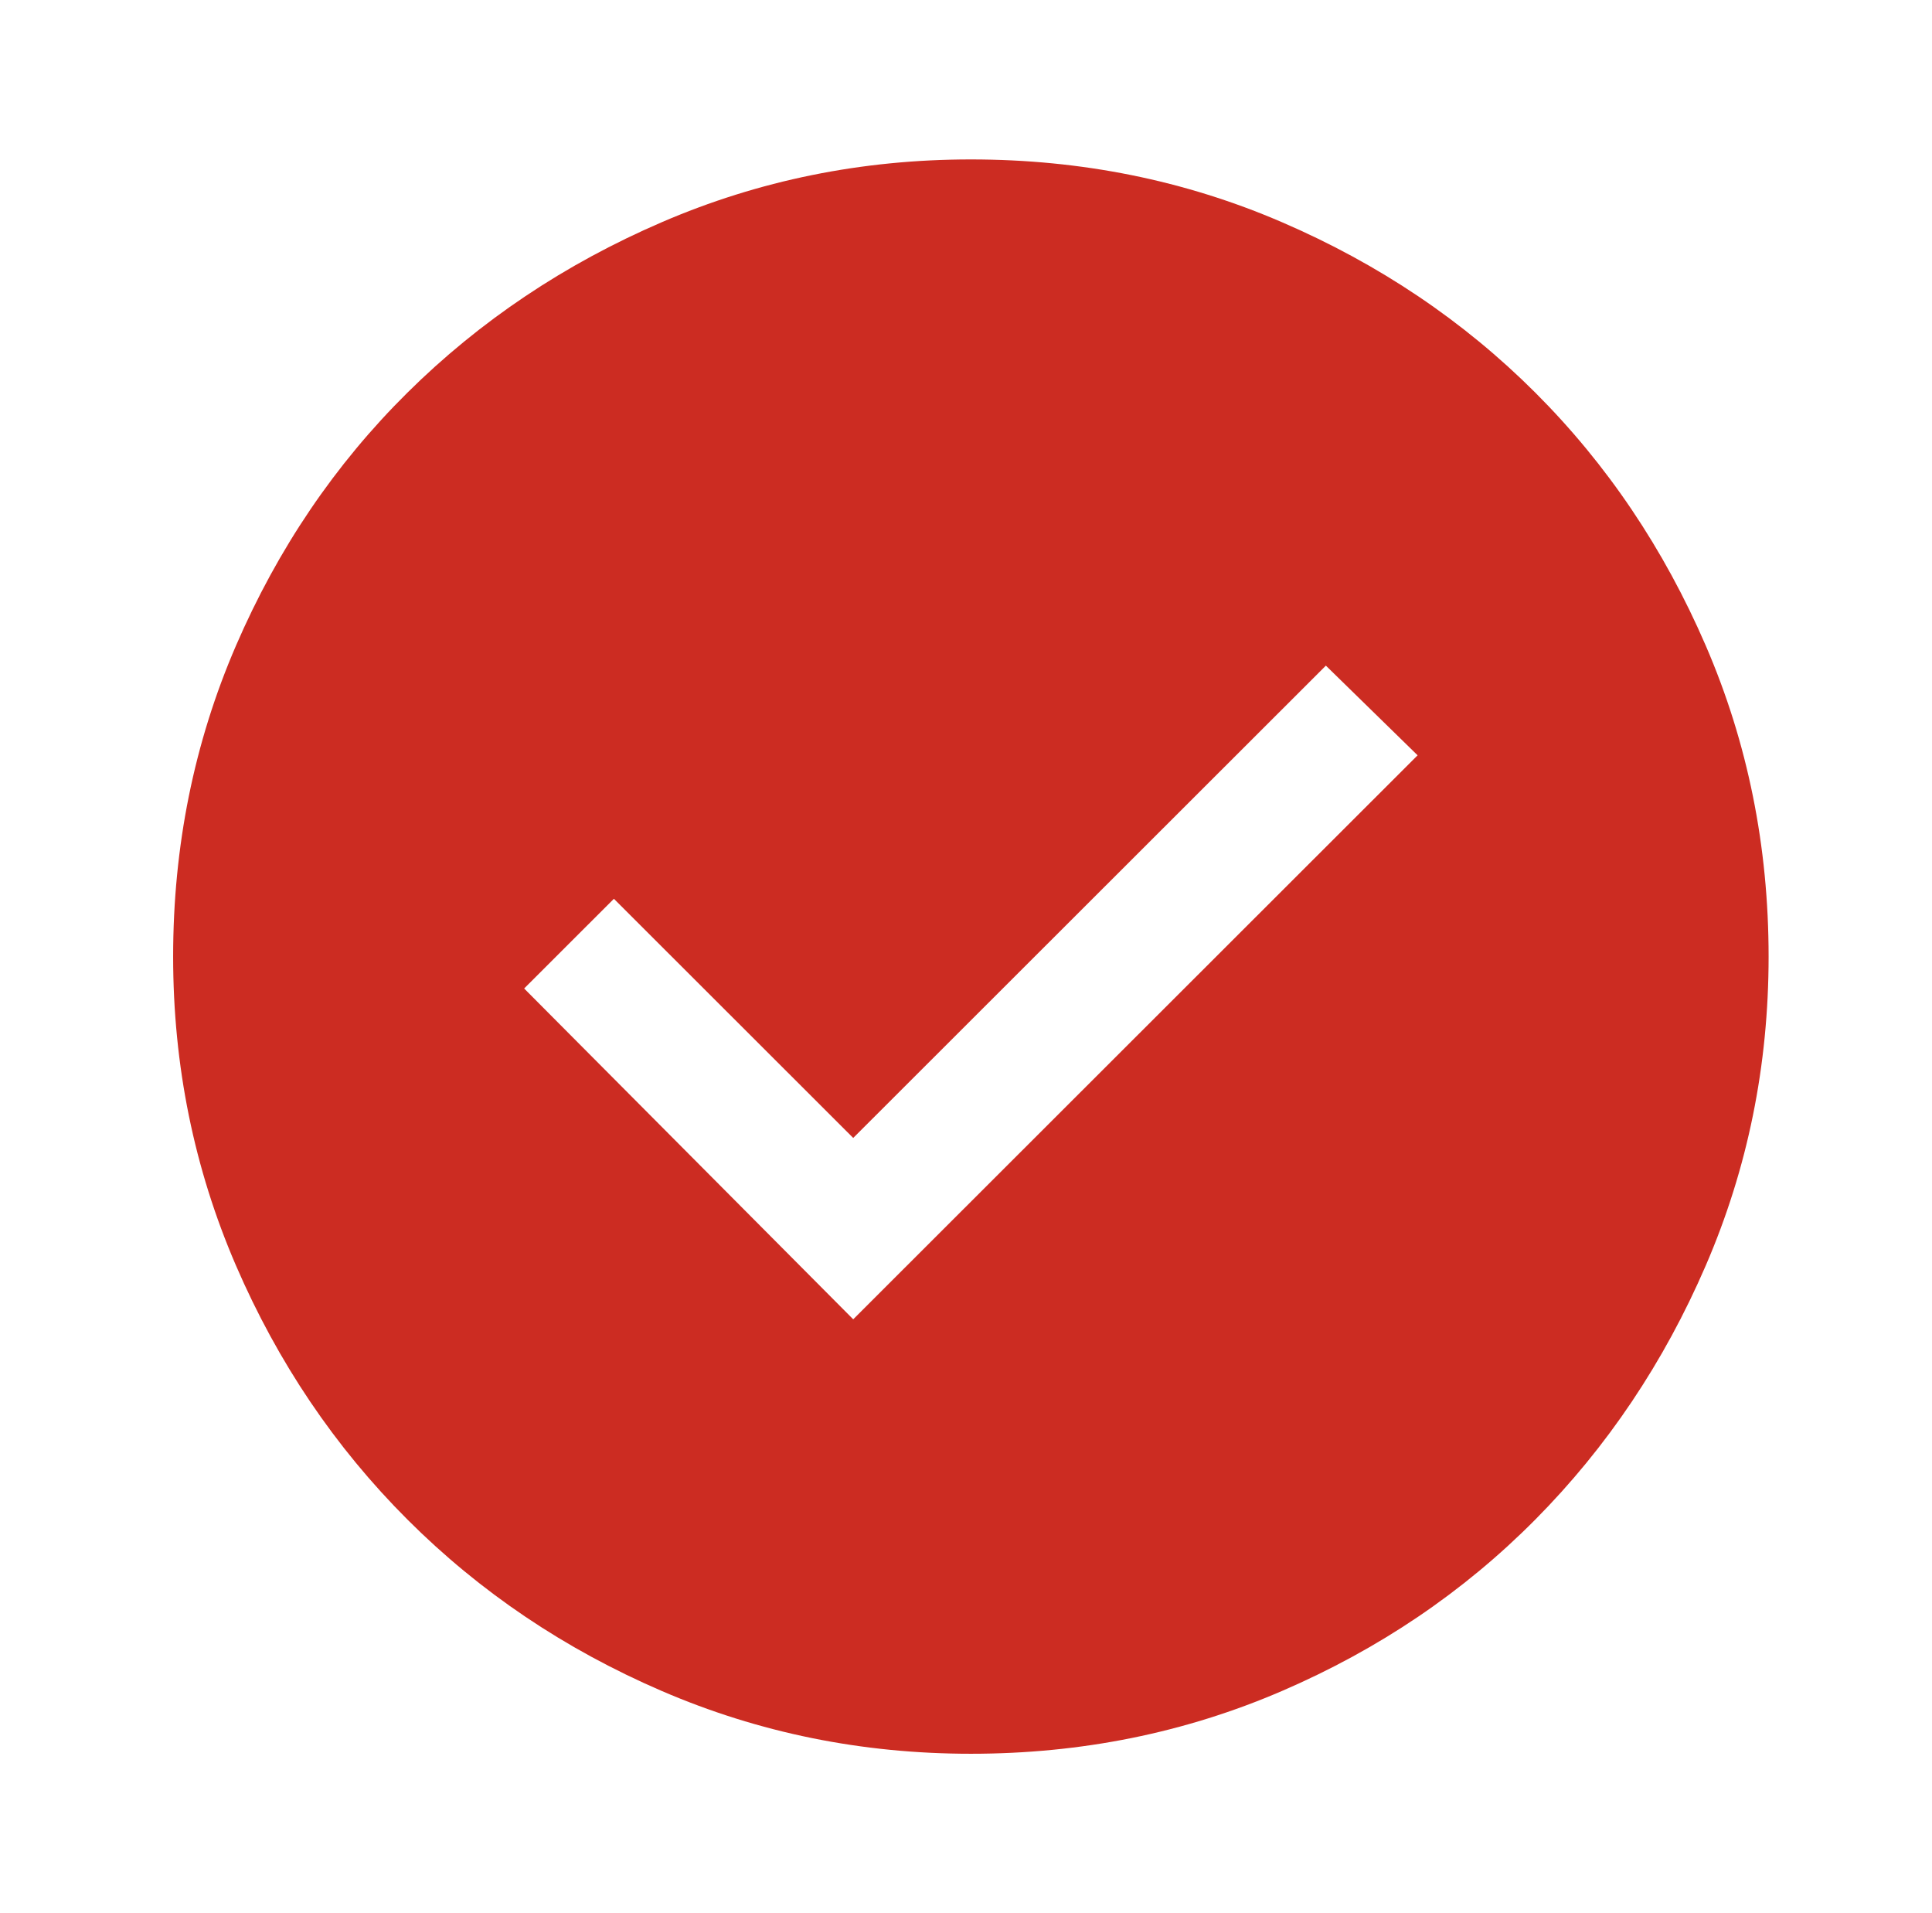 <svg width="101" height="100" viewBox="0 0 101 100" fill="none" xmlns="http://www.w3.org/2000/svg">
<path d="M44.604 68.958L74.109 39.479L69.313 34.792L44.604 59.479L32.093 46.979L27.401 51.667L44.604 68.958ZM50.755 91.667C45.055 91.667 39.669 90.573 34.595 88.385C29.521 86.198 25.09 83.212 21.302 79.427C17.514 75.642 14.525 71.215 12.335 66.146C10.146 61.076 9.051 55.694 9.051 50C9.051 44.236 10.146 38.819 12.335 33.75C14.525 28.681 17.514 24.271 21.302 20.521C25.09 16.771 29.521 13.802 34.595 11.615C39.669 9.427 45.055 8.333 50.755 8.333C56.524 8.333 61.945 9.427 67.019 11.615C72.093 13.802 76.507 16.771 80.26 20.521C84.013 24.271 86.985 28.681 89.174 33.75C91.364 38.819 92.458 44.236 92.458 50C92.458 55.694 91.364 61.076 89.174 66.146C86.985 71.215 84.013 75.642 80.26 79.427C76.507 83.212 72.093 86.198 67.019 88.385C61.945 90.573 56.524 91.667 50.755 91.667Z" fill="#CC2C22"/>
</svg>
